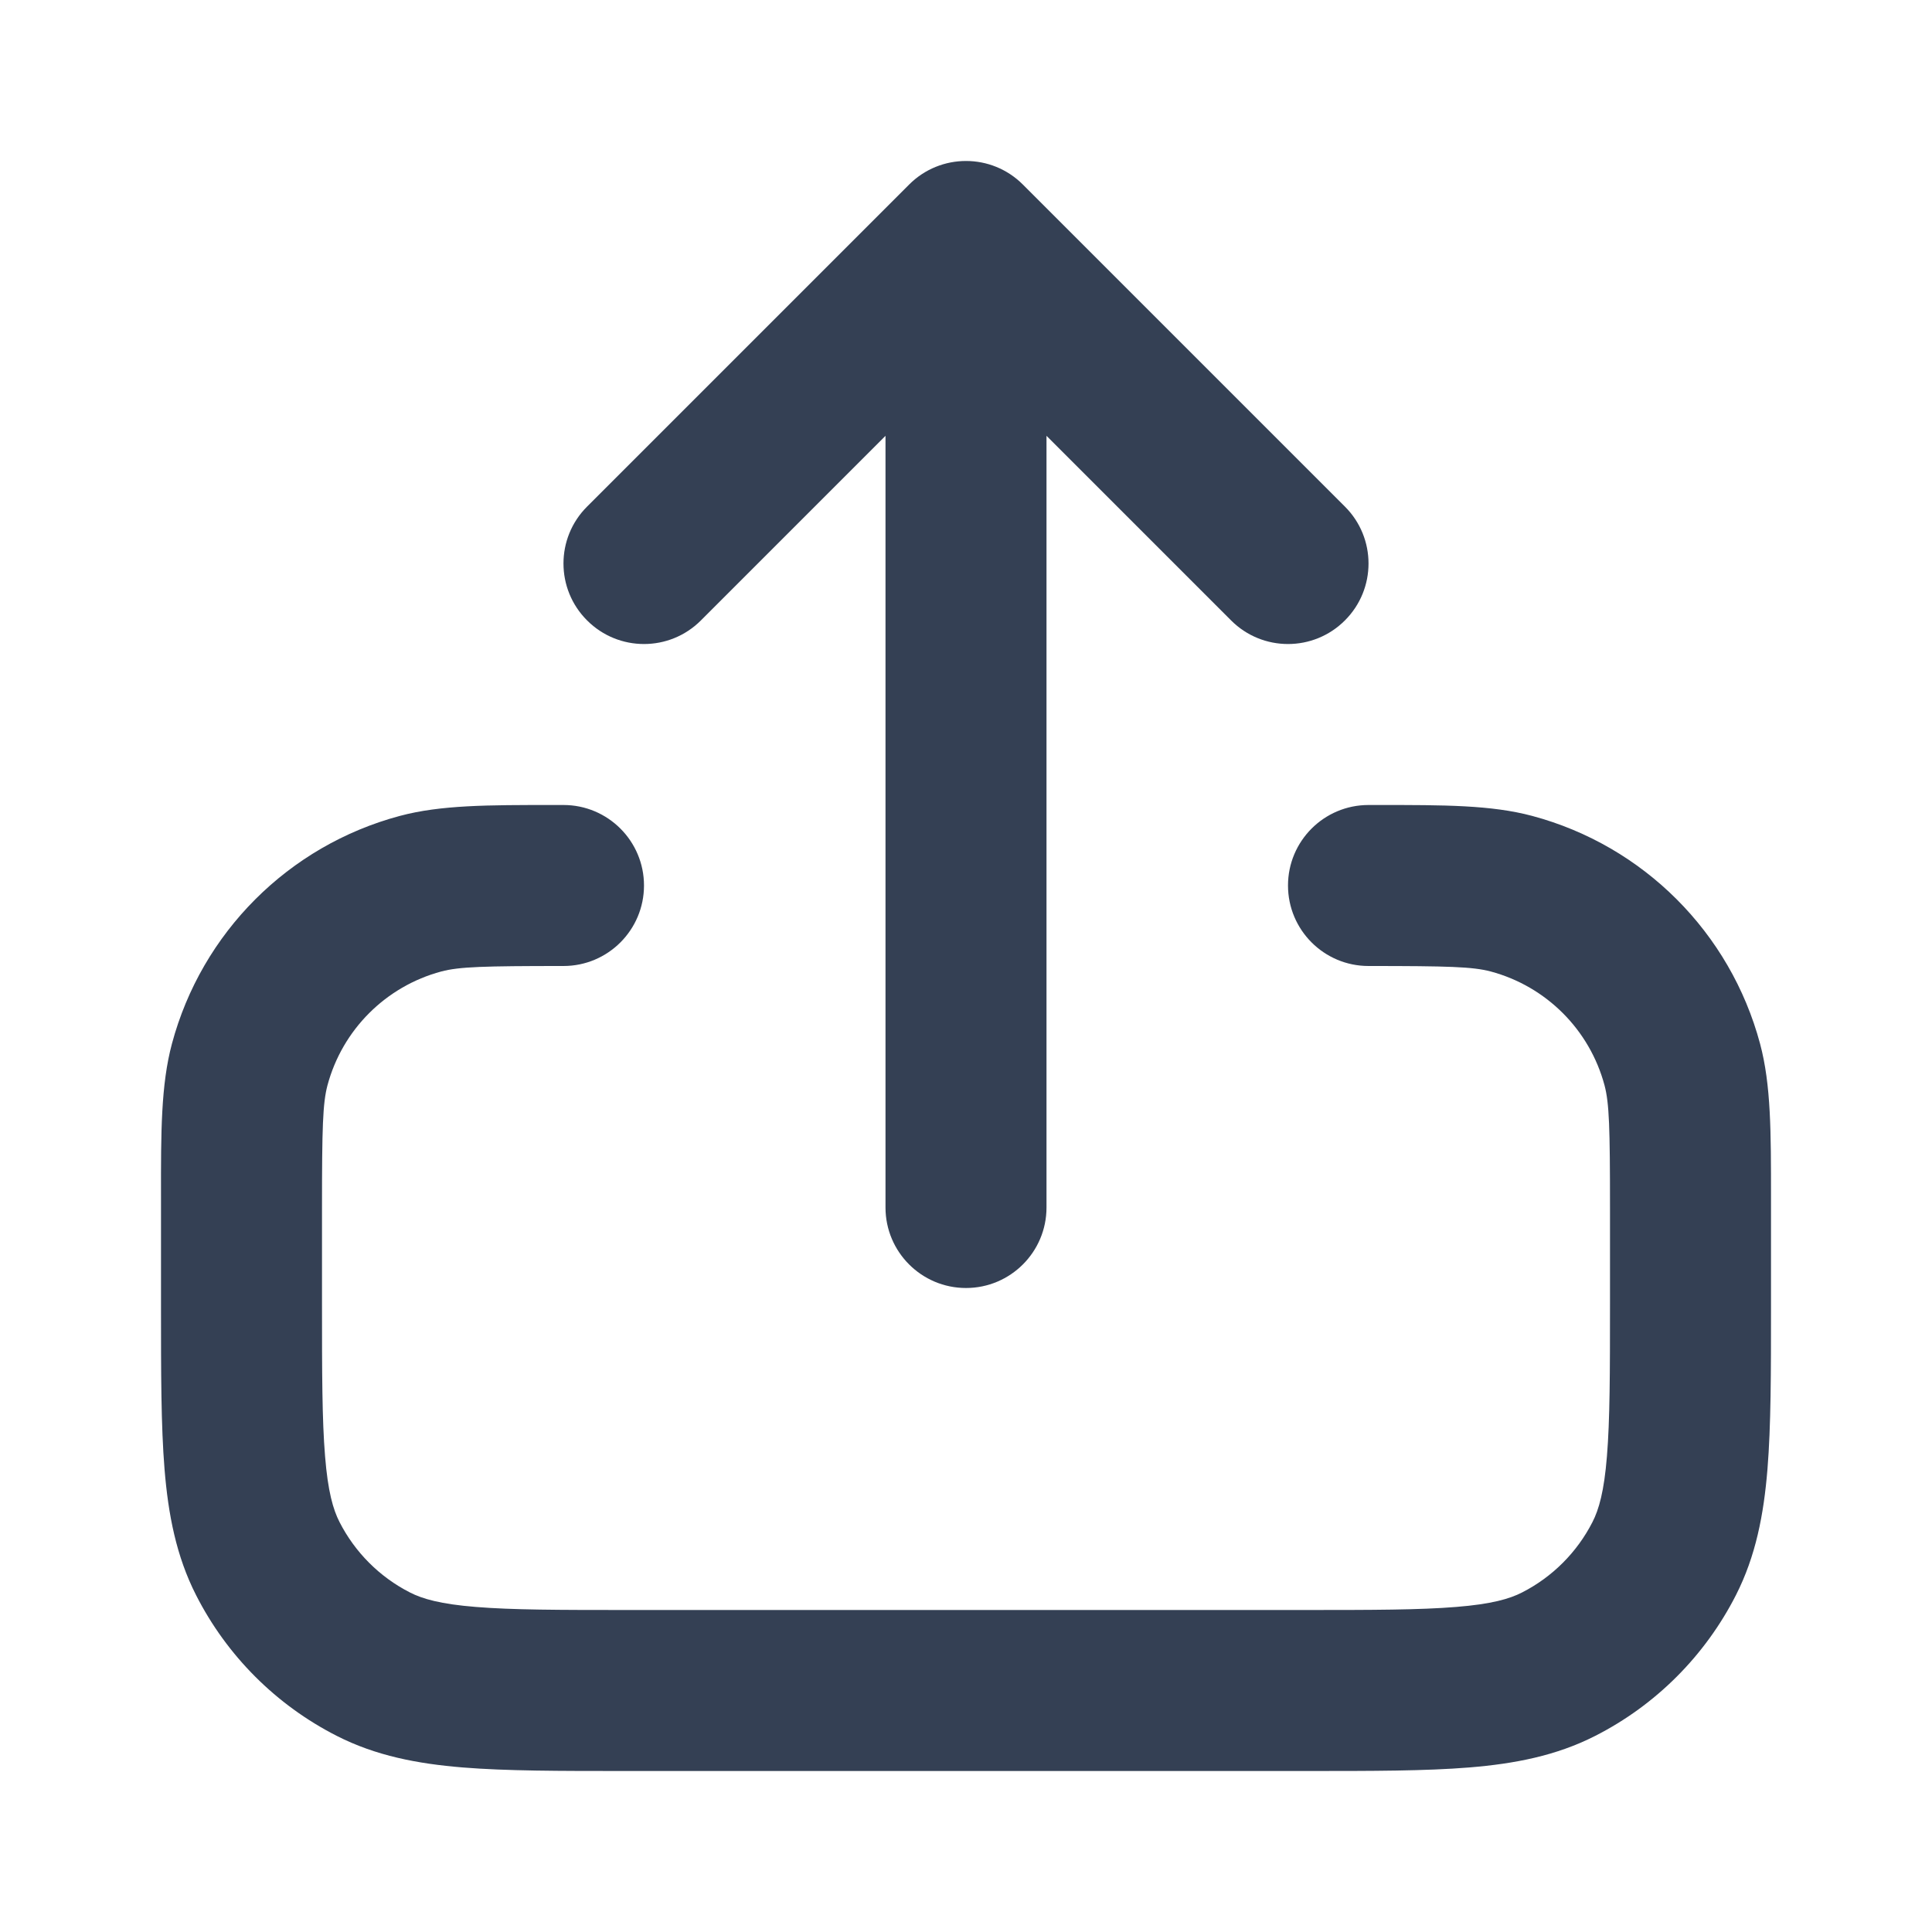 <svg width="24" height="24" viewBox="0 0 24 24" fill="none" xmlns="http://www.w3.org/2000/svg">
<path d="M11.293 2.293C11.683 1.902 12.317 1.902 12.707 2.293L16.707 6.293C17.098 6.683 17.098 7.317 16.707 7.707C16.317 8.098 15.683 8.098 15.293 7.707L13 5.414L13 15C13 15.552 12.552 16 12 16C11.448 16 11 15.552 11 15L11 5.414L8.707 7.707C8.317 8.098 7.683 8.098 7.293 7.707C6.902 7.317 6.902 6.683 7.293 6.293L11.293 2.293Z" fill="#344054"/>
<path d="M6.862 10L7 10C7.552 10 8 10.448 8 11C8 11.552 7.552 12 7 12C6.006 12 5.705 12.009 5.482 12.068C4.792 12.253 4.253 12.792 4.068 13.482C4.009 13.705 4 14.006 4 15V16.2C4 17.057 4.001 17.639 4.038 18.089C4.073 18.527 4.138 18.752 4.218 18.908C4.41 19.284 4.716 19.59 5.092 19.782C5.248 19.862 5.473 19.927 5.911 19.962C6.361 19.999 6.943 20 7.8 20H16.2C17.057 20 17.639 19.999 18.089 19.962C18.527 19.927 18.752 19.862 18.908 19.782C19.284 19.59 19.59 19.284 19.782 18.908C19.862 18.752 19.927 18.527 19.962 18.089C19.999 17.639 20 17.057 20 16.2V15C20 14.006 19.991 13.705 19.932 13.482C19.747 12.792 19.208 12.253 18.518 12.068C18.295 12.009 17.994 12 17 12C16.448 12 16 11.552 16 11C16 10.448 16.448 10 17 10L17.138 10C17.933 10 18.524 9.999 19.035 10.136C20.416 10.506 21.494 11.585 21.864 12.965C22.001 13.476 22 14.067 22 14.863L22 16.241C22 17.046 22 17.711 21.956 18.252C21.91 18.814 21.811 19.331 21.564 19.816C21.18 20.569 20.569 21.181 19.816 21.564C19.331 21.811 18.814 21.91 18.252 21.956C17.711 22 17.046 22 16.241 22H7.759C6.954 22 6.289 22 5.748 21.956C5.186 21.91 4.669 21.811 4.184 21.564C3.431 21.181 2.819 20.569 2.436 19.816C2.189 19.331 2.09 18.814 2.044 18.252C2 17.711 2 17.046 2 16.241L2 14.863C1.999 14.067 1.999 13.476 2.136 12.965C2.506 11.585 3.584 10.506 4.965 10.136C5.476 9.999 6.067 10 6.862 10Z" fill="#344054"/>
</svg>
